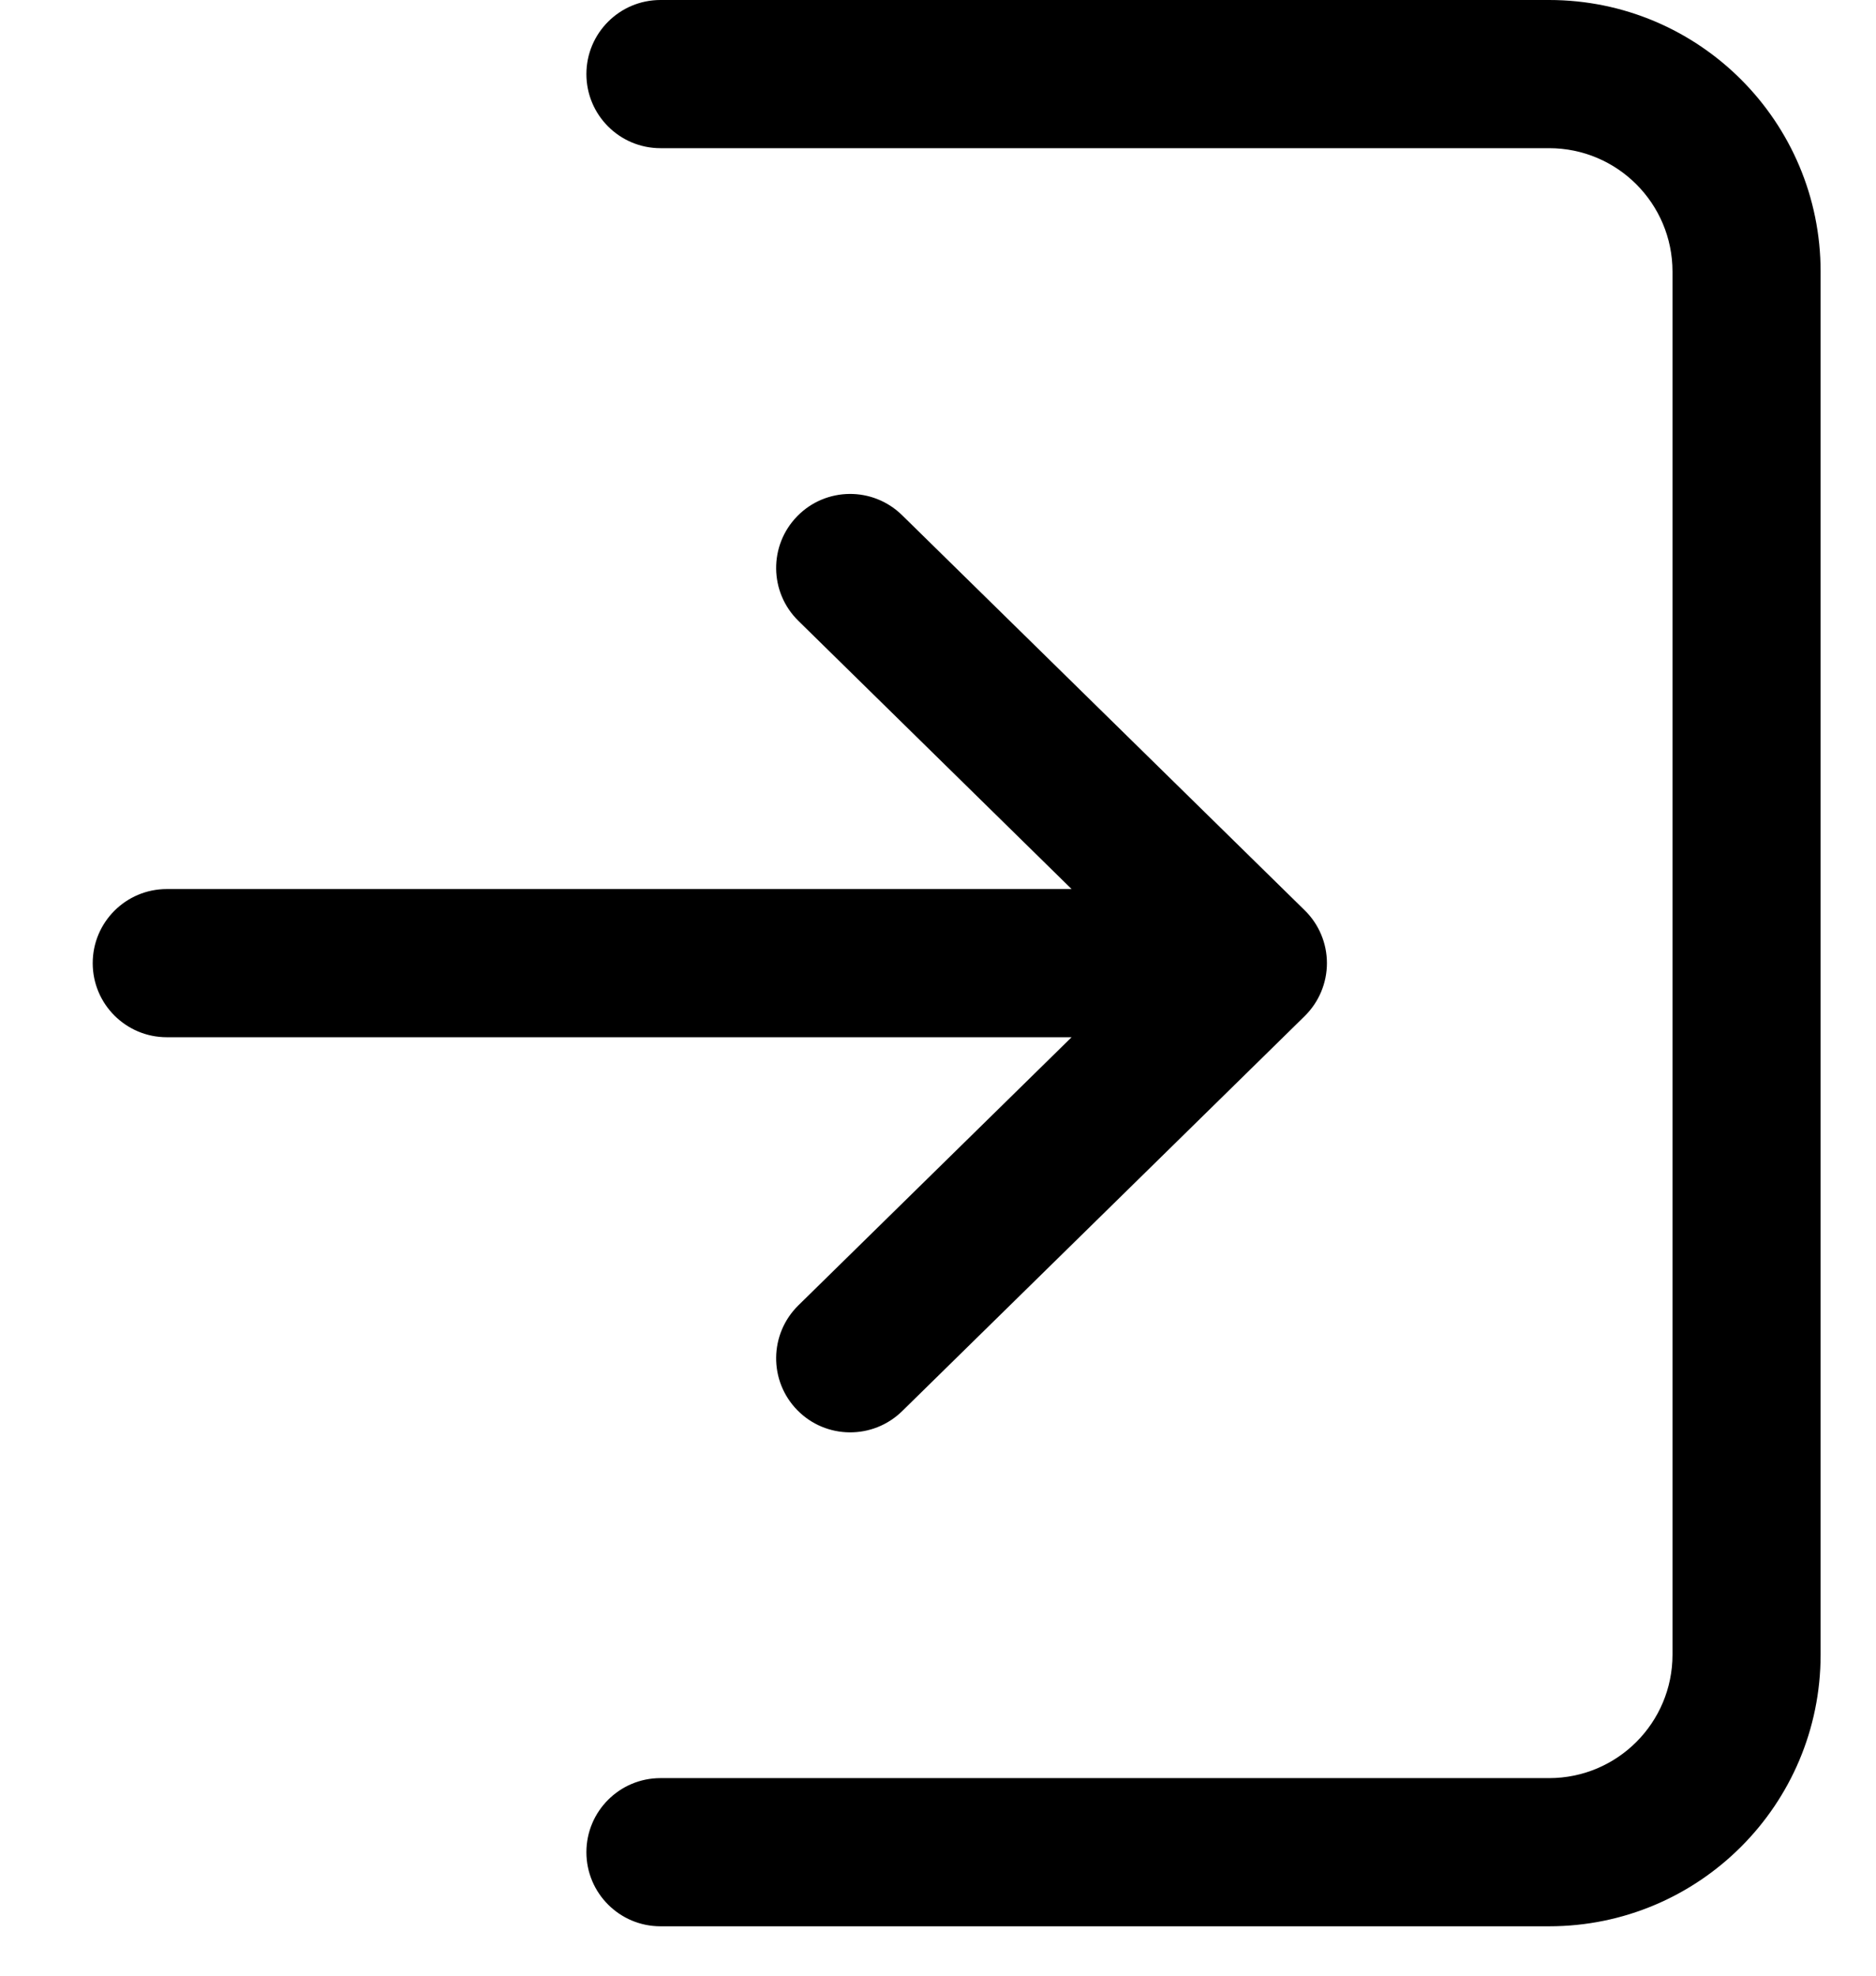 <svg width="19" height="20" viewBox="0 0 19 20" xmlns="http://www.w3.org/2000/svg">
<path fill="currentColor" fill-rule="evenodd" clip-rule="evenodd" d="M6.689 0C6.275 0 5.939 0.336 5.939 0.75C5.939 1.164 6.275 1.5 6.689 1.5L15.689 1.5C16.38 1.5 16.939 2.06 16.939 2.75L16.939 16.75C16.939 17.44 16.38 18 15.689 18H6.689C6.275 18 5.939 18.336 5.939 18.75C5.939 19.164 6.275 19.5 6.689 19.5H15.689C17.208 19.5 18.439 18.269 18.439 16.75V2.75C18.439 1.231 17.208 0 15.689 0H6.689ZM1.689 9C1.275 9 0.939 9.336 0.939 9.75C0.939 10.164 1.275 10.5 1.689 10.5H10.853L8.086 13.214C7.79 13.505 7.785 13.979 8.075 14.275C8.365 14.571 8.84 14.575 9.136 14.286L13.214 10.286C13.358 10.144 13.439 9.951 13.439 9.75C13.439 9.549 13.358 9.356 13.214 9.215L9.136 5.215C8.84 4.925 8.365 4.929 8.075 5.225C7.785 5.521 7.79 5.995 8.086 6.285L10.853 9H1.689Z"/>
</svg>
